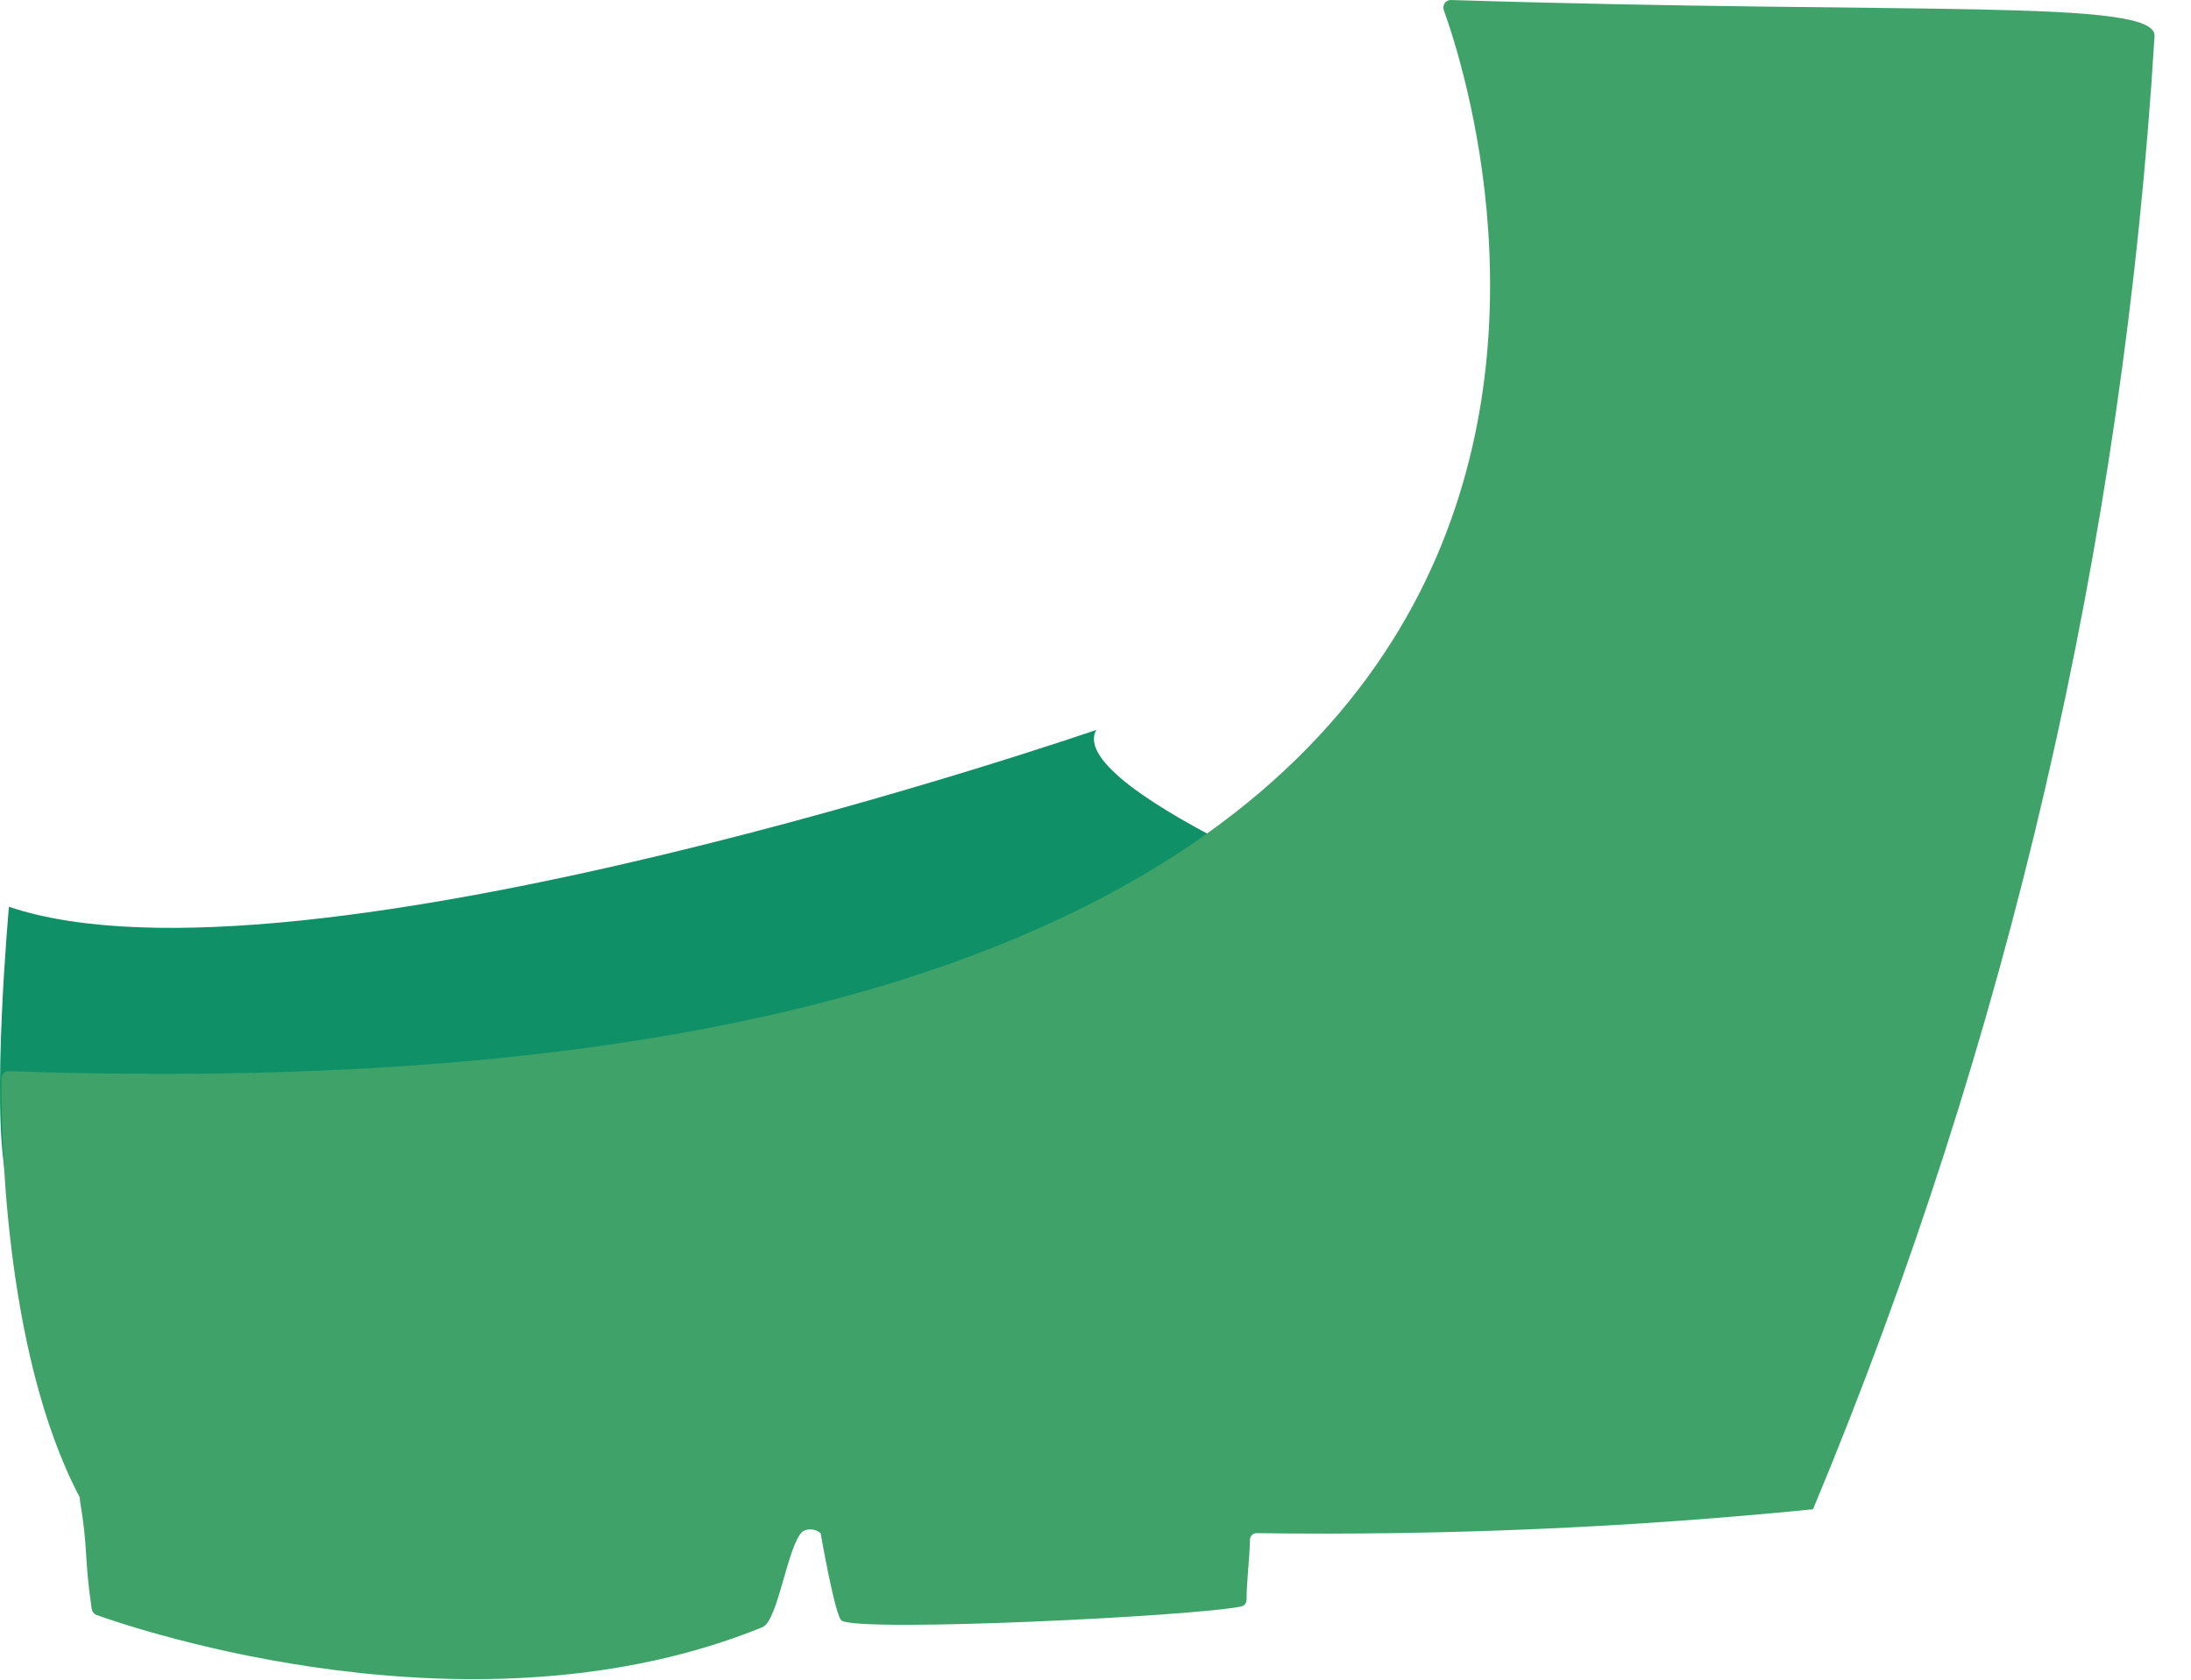 <svg width="60" height="46" viewBox="0 0 60 46" fill="none" xmlns="http://www.w3.org/2000/svg">
<path d="M0.245 24.833C0.245 24.833 -0.247 30.254 0.164 32.234C0.535 34.002 28.992 37.538 38.582 25.334C38.582 25.334 29.079 21.662 30.023 19.989C30.023 19.989 8.201 27.514 0.245 24.833Z" fill="#109066"/>
<path d="M59.002 0.99C59.06 -0.041 52.581 0.401 39.729 1.24326e-06C39.696 -0 39.664 0.008 39.635 0.023C39.606 0.038 39.581 0.061 39.562 0.088C39.544 0.115 39.532 0.146 39.527 0.179C39.523 0.212 39.527 0.246 39.538 0.277C40.645 3.353 49.255 31.026 0.245 29.335C0.218 29.334 0.192 29.339 0.167 29.348C0.142 29.358 0.119 29.372 0.1 29.391C0.081 29.41 0.065 29.432 0.054 29.457C0.043 29.482 0.037 29.508 0.036 29.535C0.036 30.743 0.065 36.996 2.186 41.009C2.189 41.028 2.189 41.048 2.186 41.068C2.424 42.482 2.291 42.541 2.511 44.061C2.517 44.097 2.531 44.132 2.554 44.16C2.576 44.189 2.605 44.212 2.638 44.226C3.745 44.621 13.011 47.762 20.88 44.562C21.314 44.385 21.569 42.282 21.986 41.934C22.064 41.894 22.151 41.877 22.237 41.886C22.324 41.896 22.406 41.931 22.473 41.987C22.473 41.987 22.873 44.297 23.052 44.385C23.632 44.704 32.66 44.267 33.981 43.996C34.025 43.989 34.065 43.966 34.094 43.932C34.122 43.897 34.138 43.853 34.137 43.808C34.137 43.313 34.224 42.629 34.23 42.181C34.228 42.155 34.232 42.129 34.241 42.105C34.25 42.081 34.264 42.058 34.282 42.04C34.3 42.022 34.322 42.007 34.346 41.998C34.37 41.989 34.396 41.985 34.421 41.987C39.505 42.056 44.589 41.838 49.649 41.333C54.994 28.522 58.157 14.88 59.002 0.99Z" fill="#3FA369"/>
</svg>
